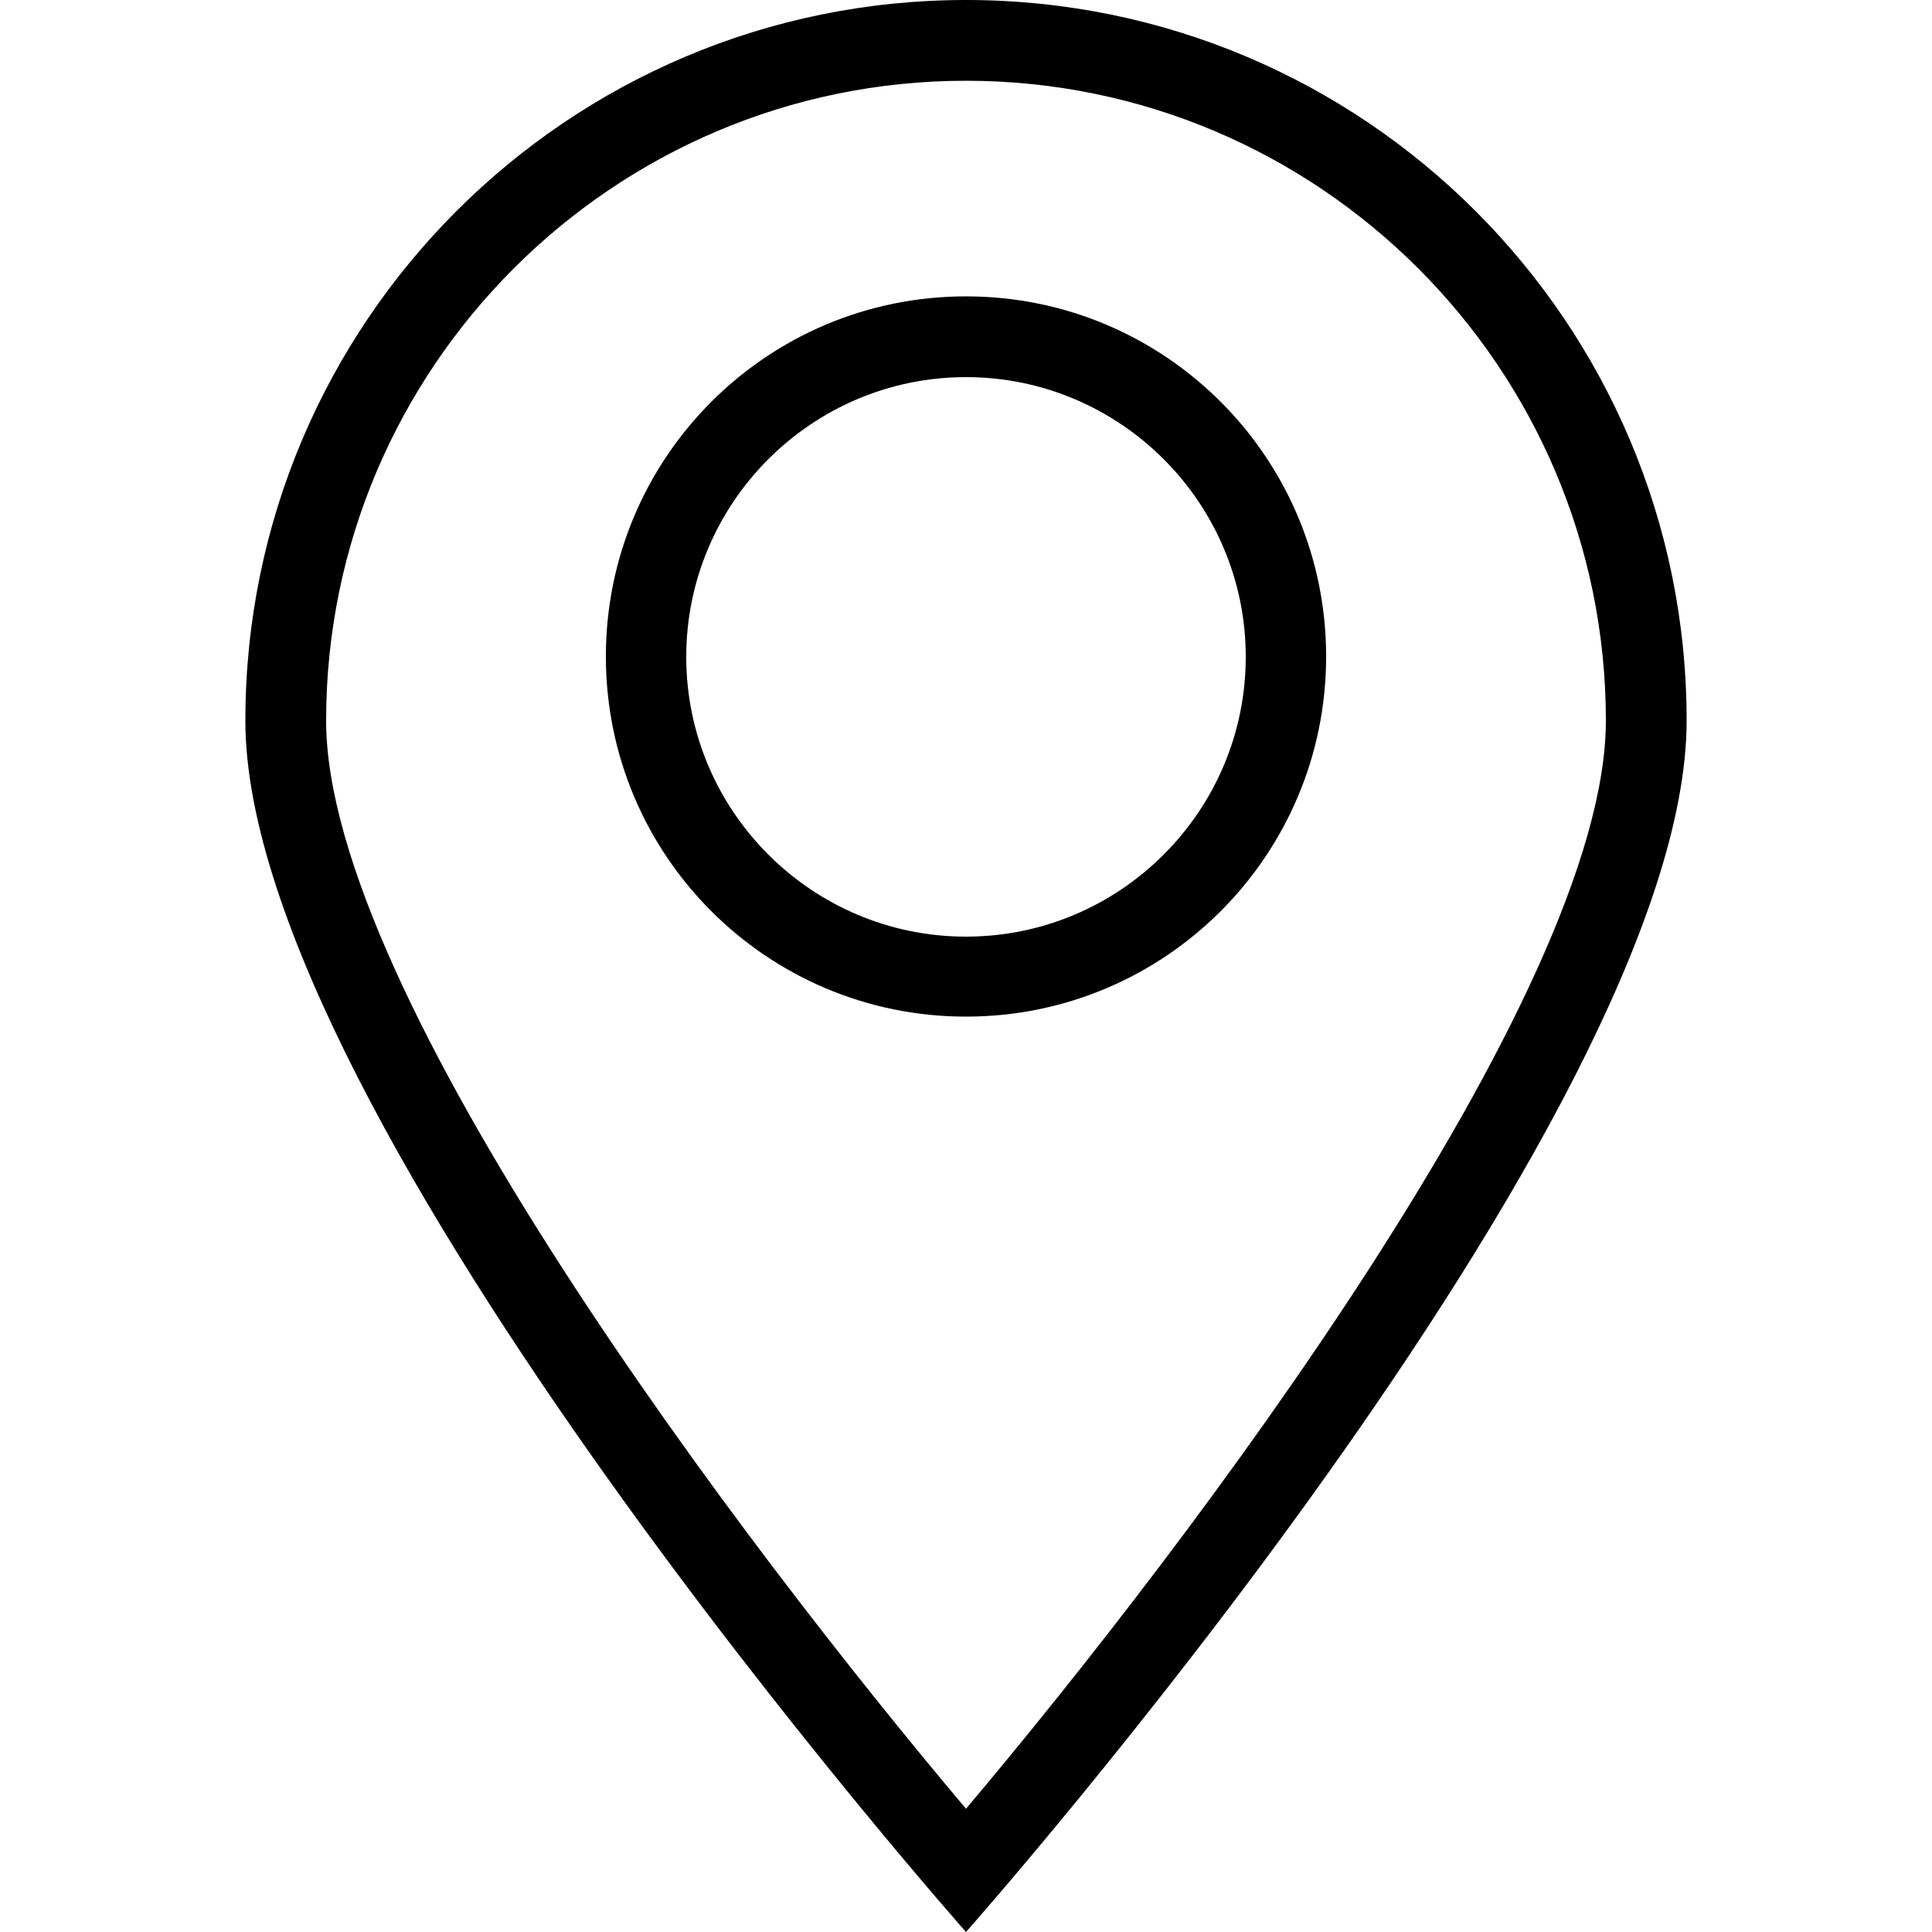 <?xml version="1.0" encoding="iso-8859-1"?>
<!-- Generator: Adobe Illustrator 20.1.0, SVG Export Plug-In . SVG Version: 6.00 Build 0)  -->
<svg version="1.1" id="Layer_1" xmlns="http://www.w3.org/2000/svg" xmlns:xlink="http://www.w3.org/1999/xlink" x="0px" y="0px"
	 width="500px" height="500px" viewBox="0 0 500 500" enable-background="new 0 0 500 500" xml:space="preserve">
<g>
	<path d="M250,76.7c-51.5,0-93.2,41.7-93.2,93.2s41.7,93.2,93.2,93.2s93.2-41.7,93.2-93.2S301.5,76.7,250,76.7z M250,242.4
		c-39.9,0-72.4-32.5-72.4-72.4s32.5-72.4,72.4-72.4s72.4,32.5,72.4,72.4S289.9,242.4,250,242.4z"/>
	<path d="M250,0C147,0,63.5,83.5,63.5,186.5C63.5,289.5,250,500,250,500s186.5-210.5,186.5-313.5C436.5,83.5,353,0,250,0z
		 M250,468.1C192.5,400,84.4,257.4,84.4,186.5c0-91.3,74.3-165.6,165.6-165.6s165.6,74.3,165.6,165.6
		C415.6,257.3,307.5,400,250,468.1z"/>
</g>
</svg>
